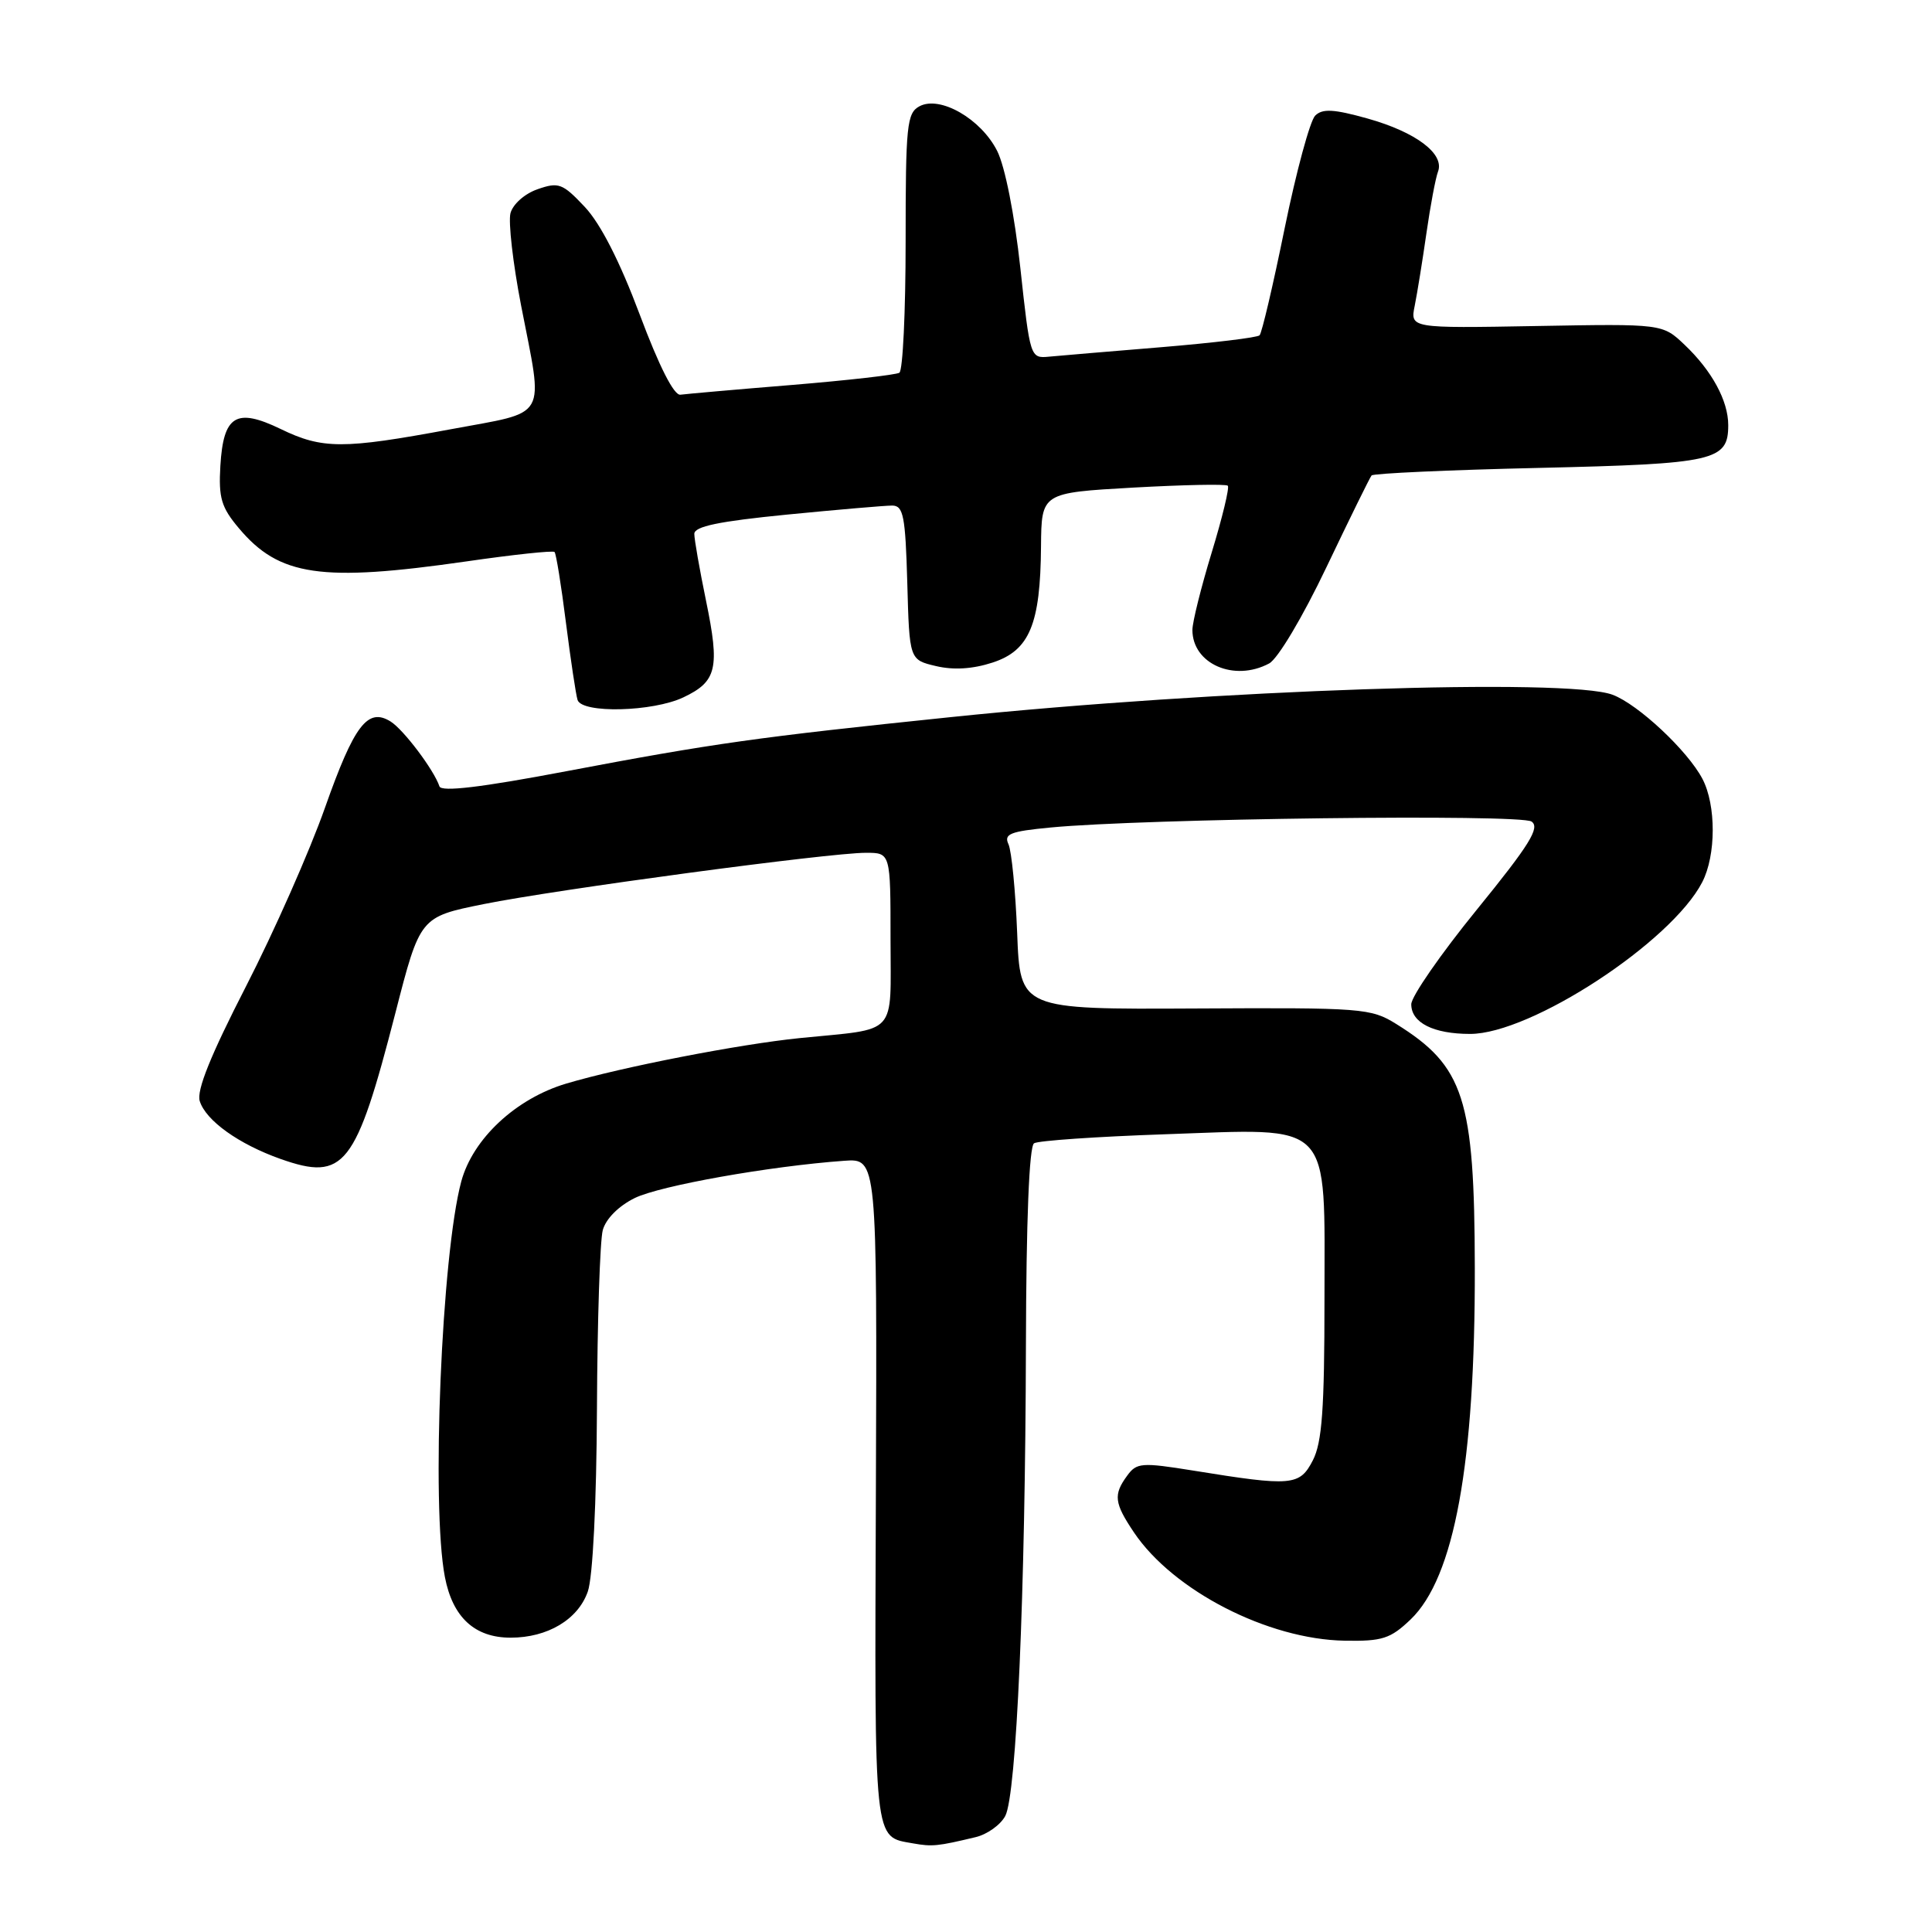 <?xml version="1.0" encoding="UTF-8" standalone="no"?>
<!DOCTYPE svg PUBLIC "-//W3C//DTD SVG 1.1//EN" "http://www.w3.org/Graphics/SVG/1.1/DTD/svg11.dtd" >
<svg xmlns="http://www.w3.org/2000/svg" xmlns:xlink="http://www.w3.org/1999/xlink" version="1.1" viewBox="0 0 256 256">
 <g >
 <path fill="currentColor"
d=" M 129.28 243.43 C 130.80 243.07 132.57 241.81 133.20 240.63 C 134.69 237.85 135.86 211.12 135.94 178.31 C 135.98 161.71 136.37 151.89 137.02 151.49 C 137.58 151.14 145.34 150.61 154.27 150.30 C 176.83 149.52 175.50 148.15 175.50 172.16 C 175.50 186.73 175.18 191.12 173.96 193.50 C 172.21 196.89 171.20 196.98 158.11 194.86 C 151.27 193.76 150.61 193.81 149.36 195.53 C 147.50 198.06 147.64 199.16 150.26 203.06 C 155.47 210.79 168.02 217.23 178.18 217.40 C 183.16 217.49 184.24 217.14 186.91 214.59 C 192.71 209.03 195.47 193.94 195.42 168.00 C 195.38 145.54 194.00 141.28 185.02 135.69 C 181.65 133.59 180.54 133.51 158.34 133.63 C 135.17 133.75 135.17 133.75 134.78 123.63 C 134.56 118.06 134.04 112.77 133.63 111.87 C 132.99 110.50 133.84 110.16 139.19 109.65 C 151.61 108.46 201.46 107.84 202.94 108.86 C 204.09 109.66 202.69 111.92 195.69 120.53 C 190.91 126.40 187.00 132.05 187.00 133.07 C 187.00 135.52 189.94 137.00 194.80 137.00 C 202.85 137.00 221.44 124.85 225.55 116.90 C 227.40 113.33 227.41 106.69 225.58 103.20 C 223.62 99.47 217.08 93.34 213.68 92.06 C 207.71 89.81 161.04 91.39 126.00 95.02 C 100.33 97.68 94.57 98.49 75.05 102.19 C 63.78 104.33 58.49 104.96 58.23 104.20 C 57.51 102.03 53.47 96.67 51.75 95.60 C 48.72 93.72 46.93 96.07 43.06 107.03 C 41.03 112.79 36.32 123.44 32.60 130.69 C 27.90 139.85 26.02 144.50 26.47 145.91 C 27.29 148.50 31.65 151.61 37.18 153.57 C 45.63 156.55 47.14 154.62 52.39 134.23 C 55.66 121.50 55.66 121.50 64.08 119.80 C 73.77 117.85 109.92 112.99 114.75 113.00 C 118.00 113.00 118.00 113.00 118.00 124.42 C 118.00 137.47 119.13 136.23 106.00 137.55 C 98.02 138.35 82.39 141.39 75.03 143.58 C 68.35 145.57 62.65 150.89 61.12 156.55 C 58.51 166.25 57.13 199.54 58.95 208.96 C 59.98 214.31 62.90 217.00 67.66 217.00 C 72.56 217.00 76.60 214.59 77.89 210.88 C 78.55 208.98 79.04 199.19 79.10 186.60 C 79.15 175.00 79.50 164.38 79.87 163.00 C 80.28 161.50 81.97 159.80 84.10 158.75 C 87.43 157.11 101.98 154.52 111.86 153.81 C 116.22 153.50 116.22 153.50 116.06 197.58 C 115.88 244.89 115.71 243.31 121.00 244.26 C 123.52 244.71 124.23 244.64 129.28 243.43 Z  M 90.56 92.40 C 94.99 90.30 95.40 88.55 93.55 79.59 C 92.70 75.46 92.00 71.48 92.00 70.74 C 92.00 69.75 95.26 69.08 104.25 68.19 C 110.99 67.53 117.27 66.99 118.22 66.99 C 119.70 67.00 119.97 68.35 120.22 77.21 C 120.50 87.43 120.50 87.43 124.03 88.26 C 126.36 88.81 128.90 88.65 131.53 87.79 C 136.42 86.19 137.86 82.73 137.94 72.40 C 138.00 65.30 138.00 65.30 150.13 64.61 C 156.80 64.24 162.46 64.12 162.69 64.36 C 162.93 64.60 161.97 68.58 160.56 73.20 C 159.15 77.82 158.00 82.44 158.00 83.47 C 158.00 87.97 163.54 90.39 168.17 87.91 C 169.32 87.29 172.61 81.77 175.76 75.16 C 178.82 68.75 181.51 63.27 181.74 63.00 C 181.97 62.73 191.96 62.27 203.93 62.00 C 227.26 61.46 229.00 61.07 229.00 56.33 C 229.00 53.11 226.84 49.13 223.23 45.70 C 220.29 42.90 220.29 42.90 203.57 43.20 C 186.85 43.50 186.85 43.50 187.46 40.50 C 187.79 38.85 188.49 34.53 189.01 30.89 C 189.53 27.26 190.22 23.60 190.54 22.75 C 191.45 20.39 187.63 17.51 181.23 15.71 C 176.73 14.45 175.23 14.37 174.27 15.32 C 173.59 15.99 171.77 22.69 170.23 30.22 C 168.70 37.74 167.20 44.14 166.90 44.43 C 166.61 44.73 160.77 45.43 153.93 46.00 C 147.10 46.56 140.38 47.13 139.00 47.26 C 136.52 47.50 136.49 47.39 135.20 35.50 C 134.43 28.43 133.17 22.06 132.13 20.00 C 129.99 15.75 124.56 12.63 121.84 14.08 C 120.16 14.98 120.00 16.58 120.00 31.98 C 120.00 41.27 119.63 49.11 119.17 49.39 C 118.72 49.67 112.31 50.40 104.92 51.01 C 97.54 51.61 90.90 52.20 90.16 52.30 C 89.31 52.43 87.34 48.55 84.76 41.66 C 82.12 34.62 79.57 29.63 77.48 27.41 C 74.54 24.29 74.02 24.10 71.24 25.07 C 69.53 25.66 67.96 27.05 67.64 28.25 C 67.34 29.42 67.97 34.91 69.04 40.44 C 72.03 55.84 72.83 54.43 59.66 56.89 C 45.46 59.53 42.72 59.53 37.18 56.84 C 31.29 54.00 29.60 55.03 29.20 61.72 C 28.95 65.97 29.32 67.23 31.66 70.00 C 37.00 76.35 42.54 77.16 61.80 74.39 C 68.01 73.49 73.27 72.93 73.48 73.14 C 73.69 73.36 74.37 77.57 74.99 82.51 C 75.62 87.46 76.31 92.06 76.53 92.75 C 77.12 94.56 86.50 94.33 90.56 92.40 Z "/>
</g>
</svg>